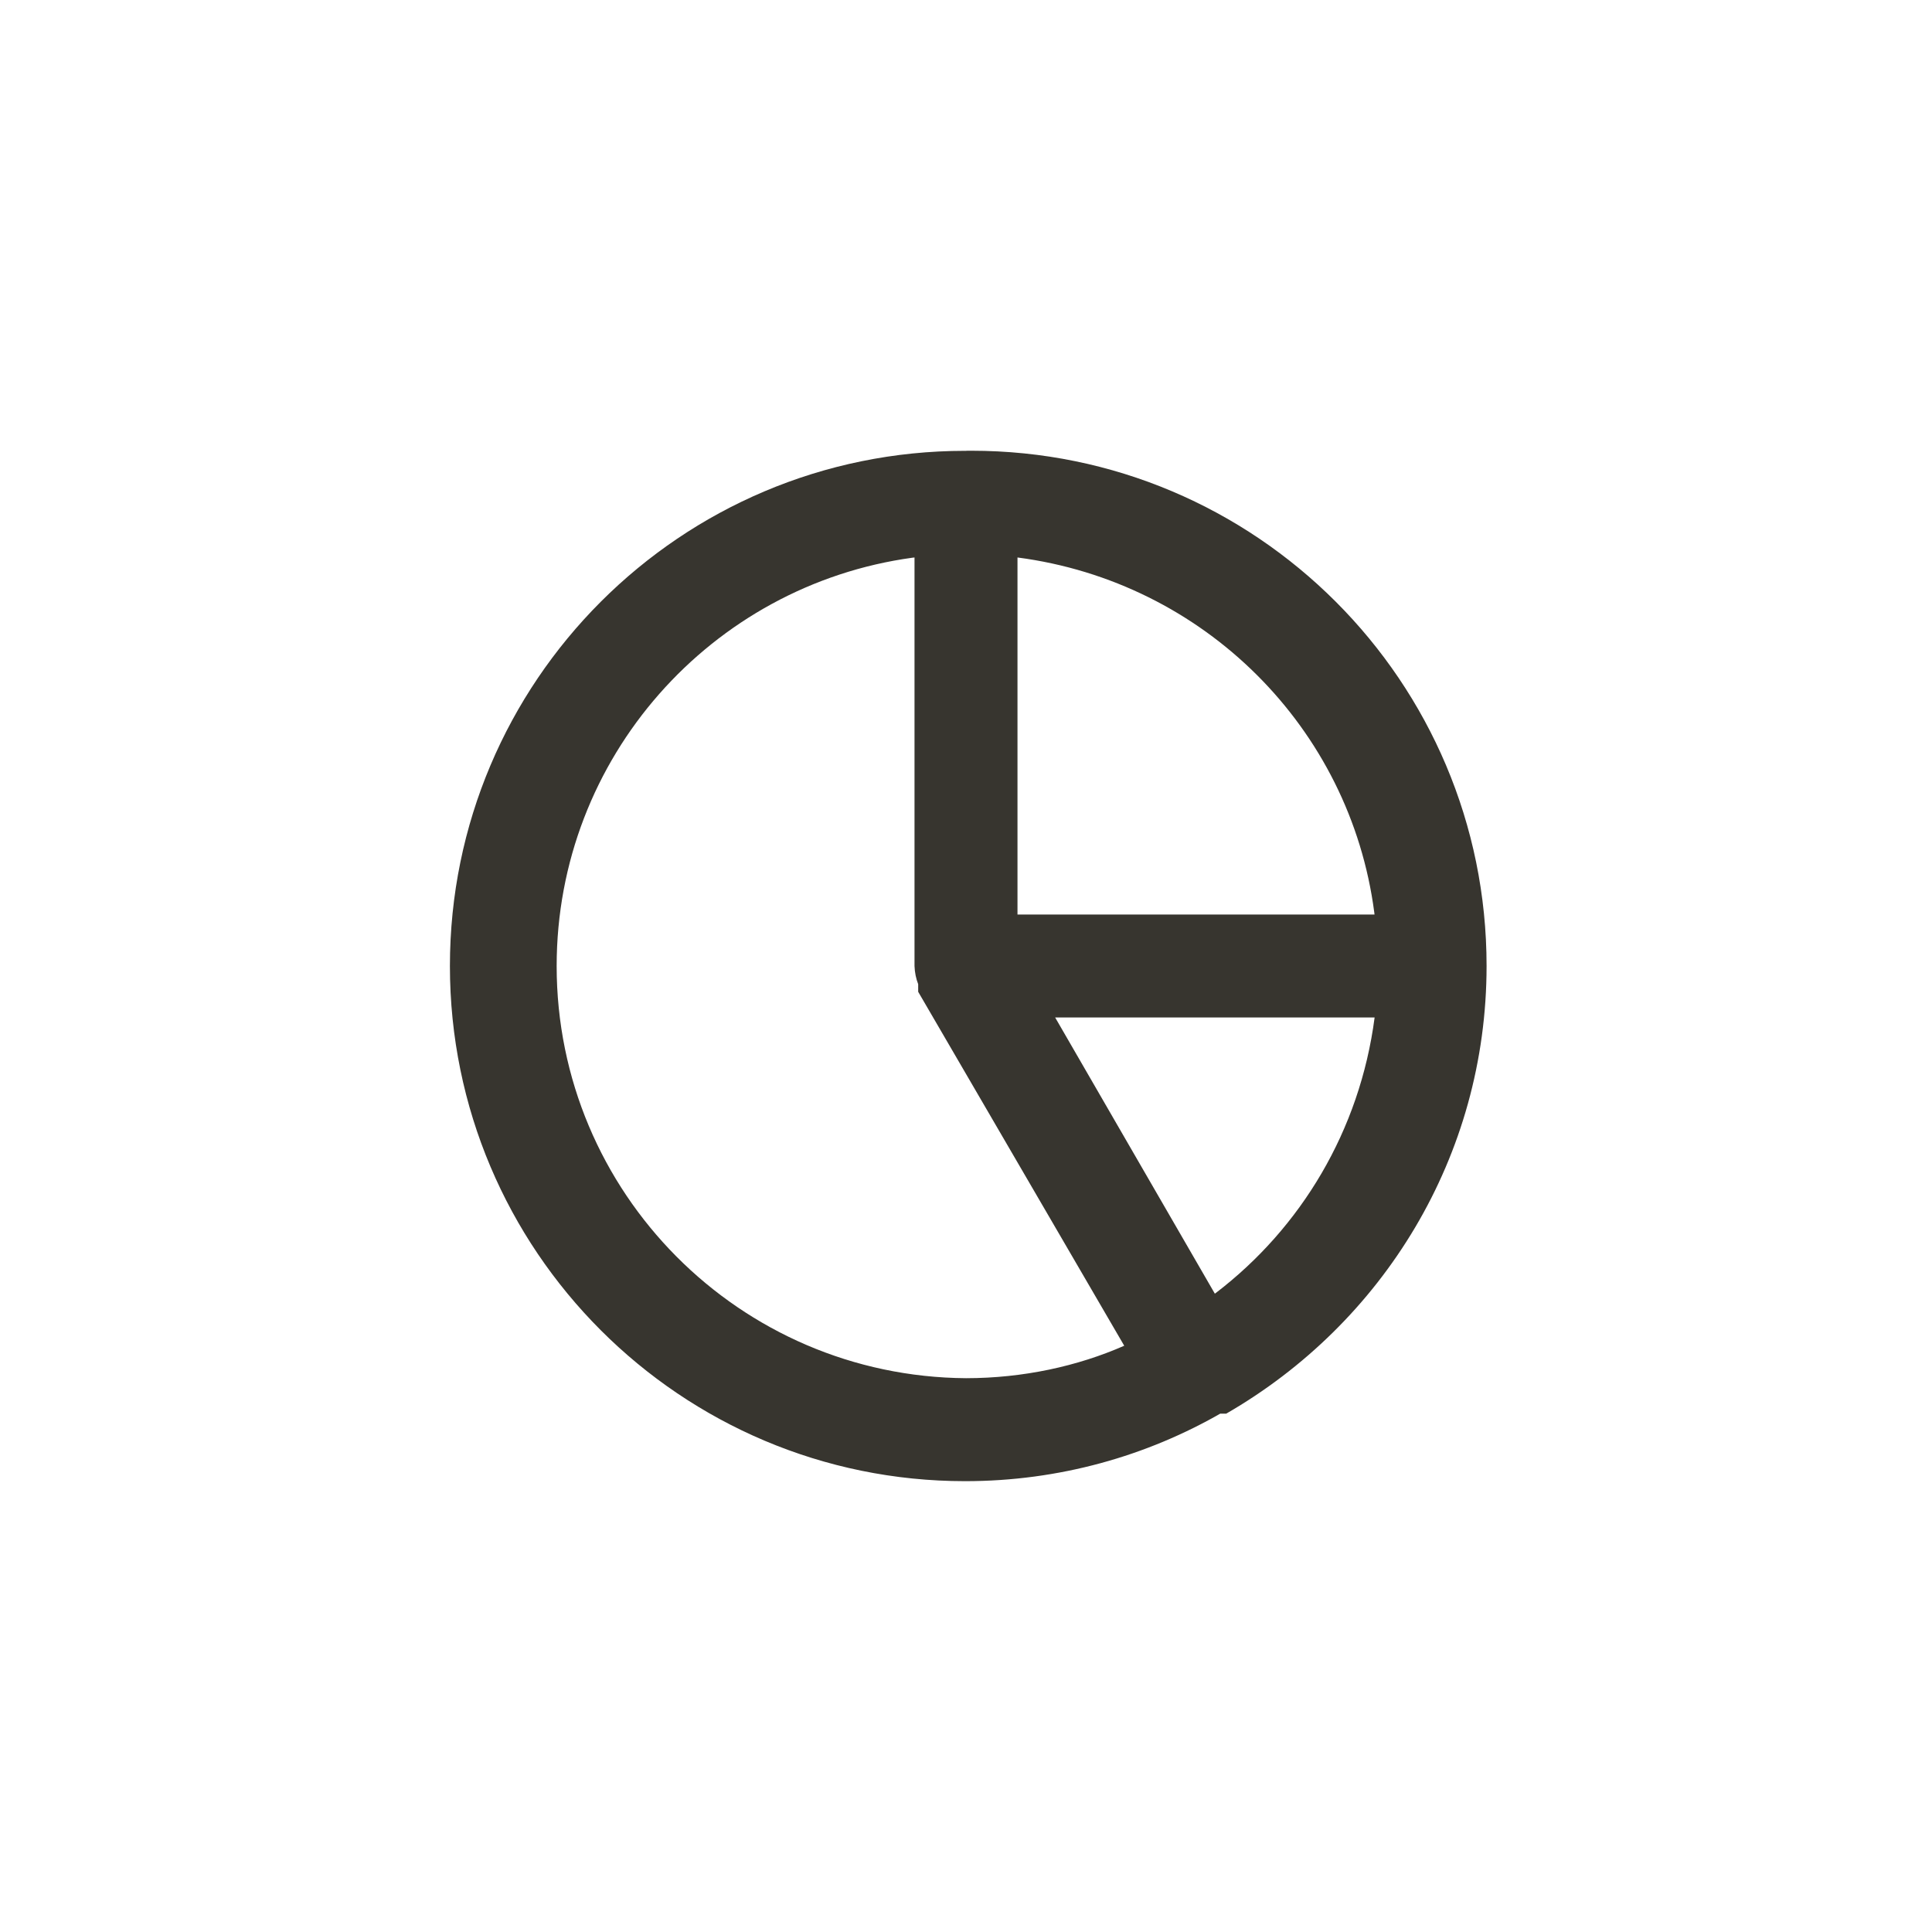 <!-- Generated by IcoMoon.io -->
<svg version="1.1" xmlns="http://www.w3.org/2000/svg" width="40" height="40" viewBox="0 0 40 40">
<title>ul-chart-pie</title>
<path fill="#37352f" d="M20 9.334c-0.006 0-0.013 0-0.019 0-5.891 0-10.666 4.776-10.666 10.666s4.776 10.666 10.666 10.666c1.942 0 3.762-0.518 5.33-1.425l-0.051 0.027h0.128c3.242-1.871 5.39-5.32 5.39-9.27 0-5.891-4.776-10.666-10.666-10.666-0.038 0-0.077 0-0.115 0.001h0.006zM21.066 11.542c3.863 0.504 6.888 3.529 7.387 7.349l0.005 0.043h-7.392zM20 28.534c-4.688-0.033-8.475-3.841-8.475-8.533 0-4.316 3.205-7.884 7.364-8.454l0.045-0.005v8.458c0.005 0.135 0.031 0.263 0.078 0.382l-0.002-0.008v0.16l4.266 7.328c-0.966 0.424-2.091 0.671-3.274 0.672v0zM25.152 26.784l-3.306-5.718h6.614c-0.307 2.345-1.528 4.358-3.286 5.702l-0.021 0.015z"></path>
</svg>
